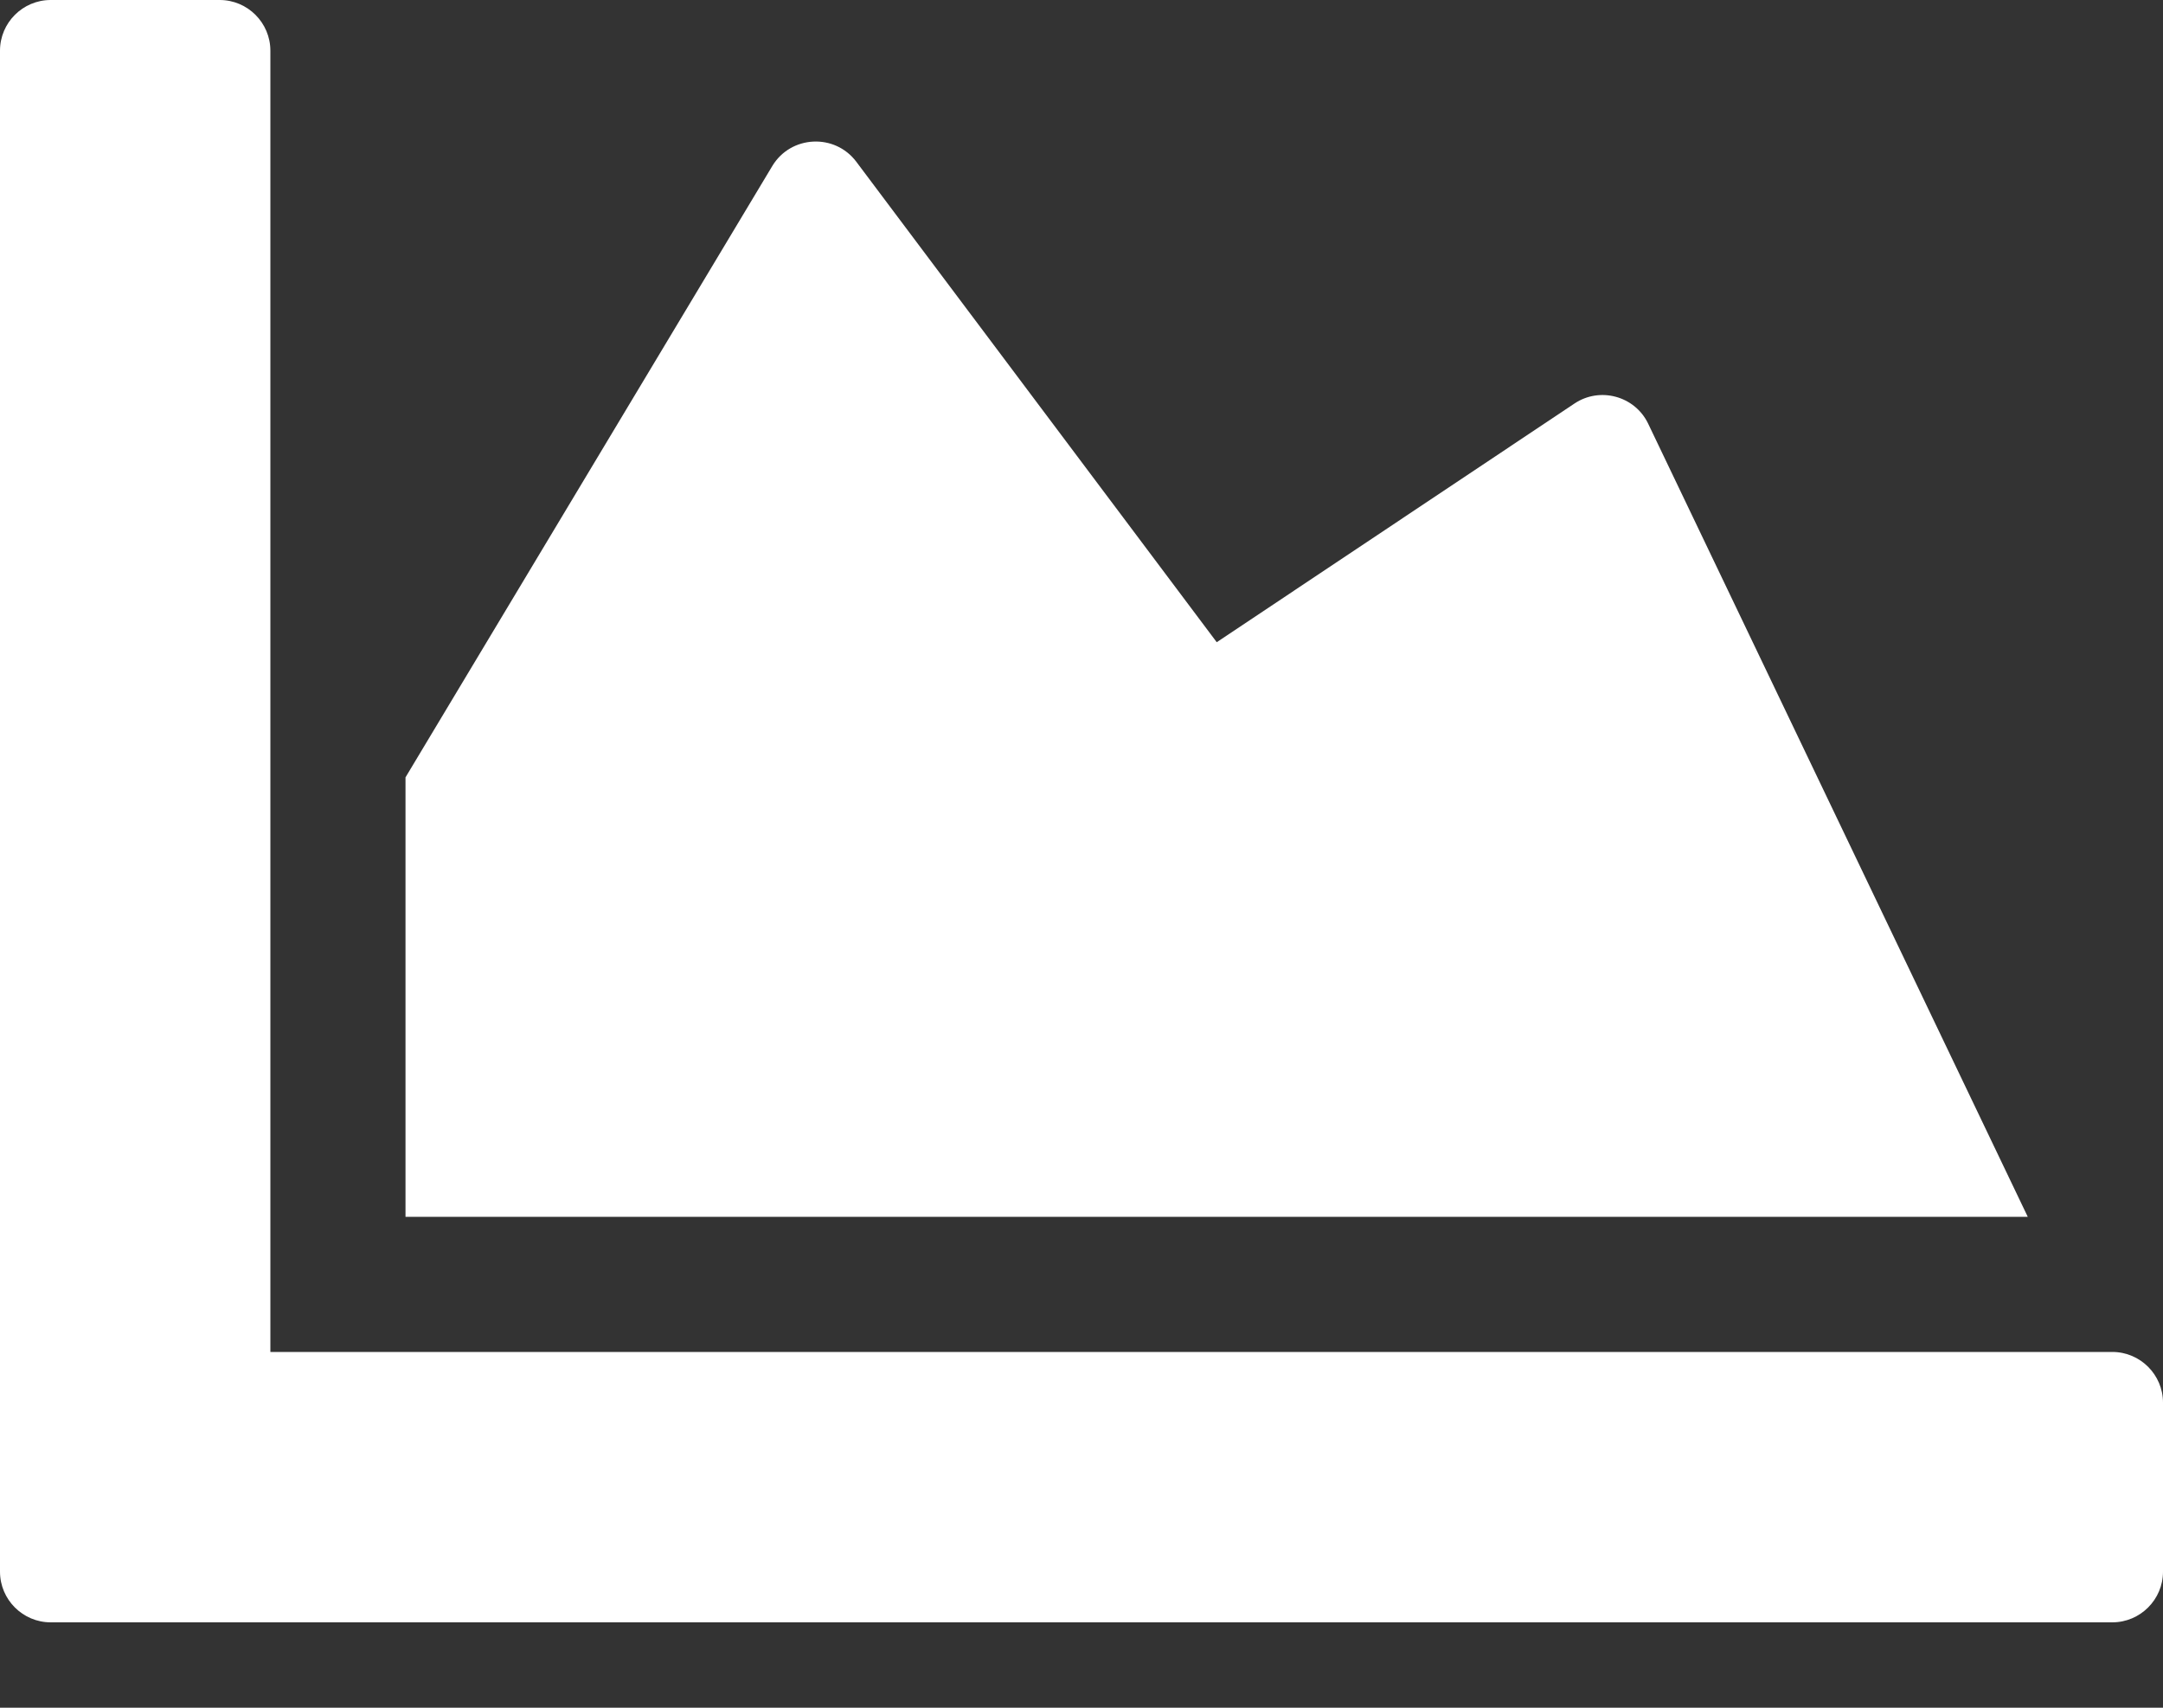 <?xml version="1.0" encoding="UTF-8"?>
<svg width="19px" height="15px" viewBox="0 0 19 15" version="1.1" xmlns="http://www.w3.org/2000/svg" xmlns:xlink="http://www.w3.org/1999/xlink">
    <rect x="0" y="0" width="19" height="15" fill="#333333" stroke="none"/>
    <title>Charts</title>
    <g id="Symbols" stroke="none" stroke-width="1" fill="none" fill-rule="evenodd">
        <g id="Charts" fill="#FFFFFF" fill-rule="nonzero">
            <path d="M18.555,11.875 C18.8,11.875 19,12.075 19,12.32 L19,13.805 C19,14.05 18.8,14.25 18.555,14.25 L0.445,14.25 C0.2,14.25 0,14.05 0,13.805 L0,0.445 C0,0.2 0.2,0 0.445,0 L1.93,0 C2.175,0 2.375,0.2 2.375,0.445 L2.375,11.875 L18.555,11.875 Z M13.831,3.544 L10.688,5.641 L7.522,1.421 C7.333,1.169 6.947,1.188 6.784,1.458 L3.562,6.828 L3.562,10.688 L17.812,10.688 L14.476,3.718 C14.358,3.477 14.053,3.396 13.831,3.544 Z" id="Shape"></path>
        </g>
    </g>
</svg>